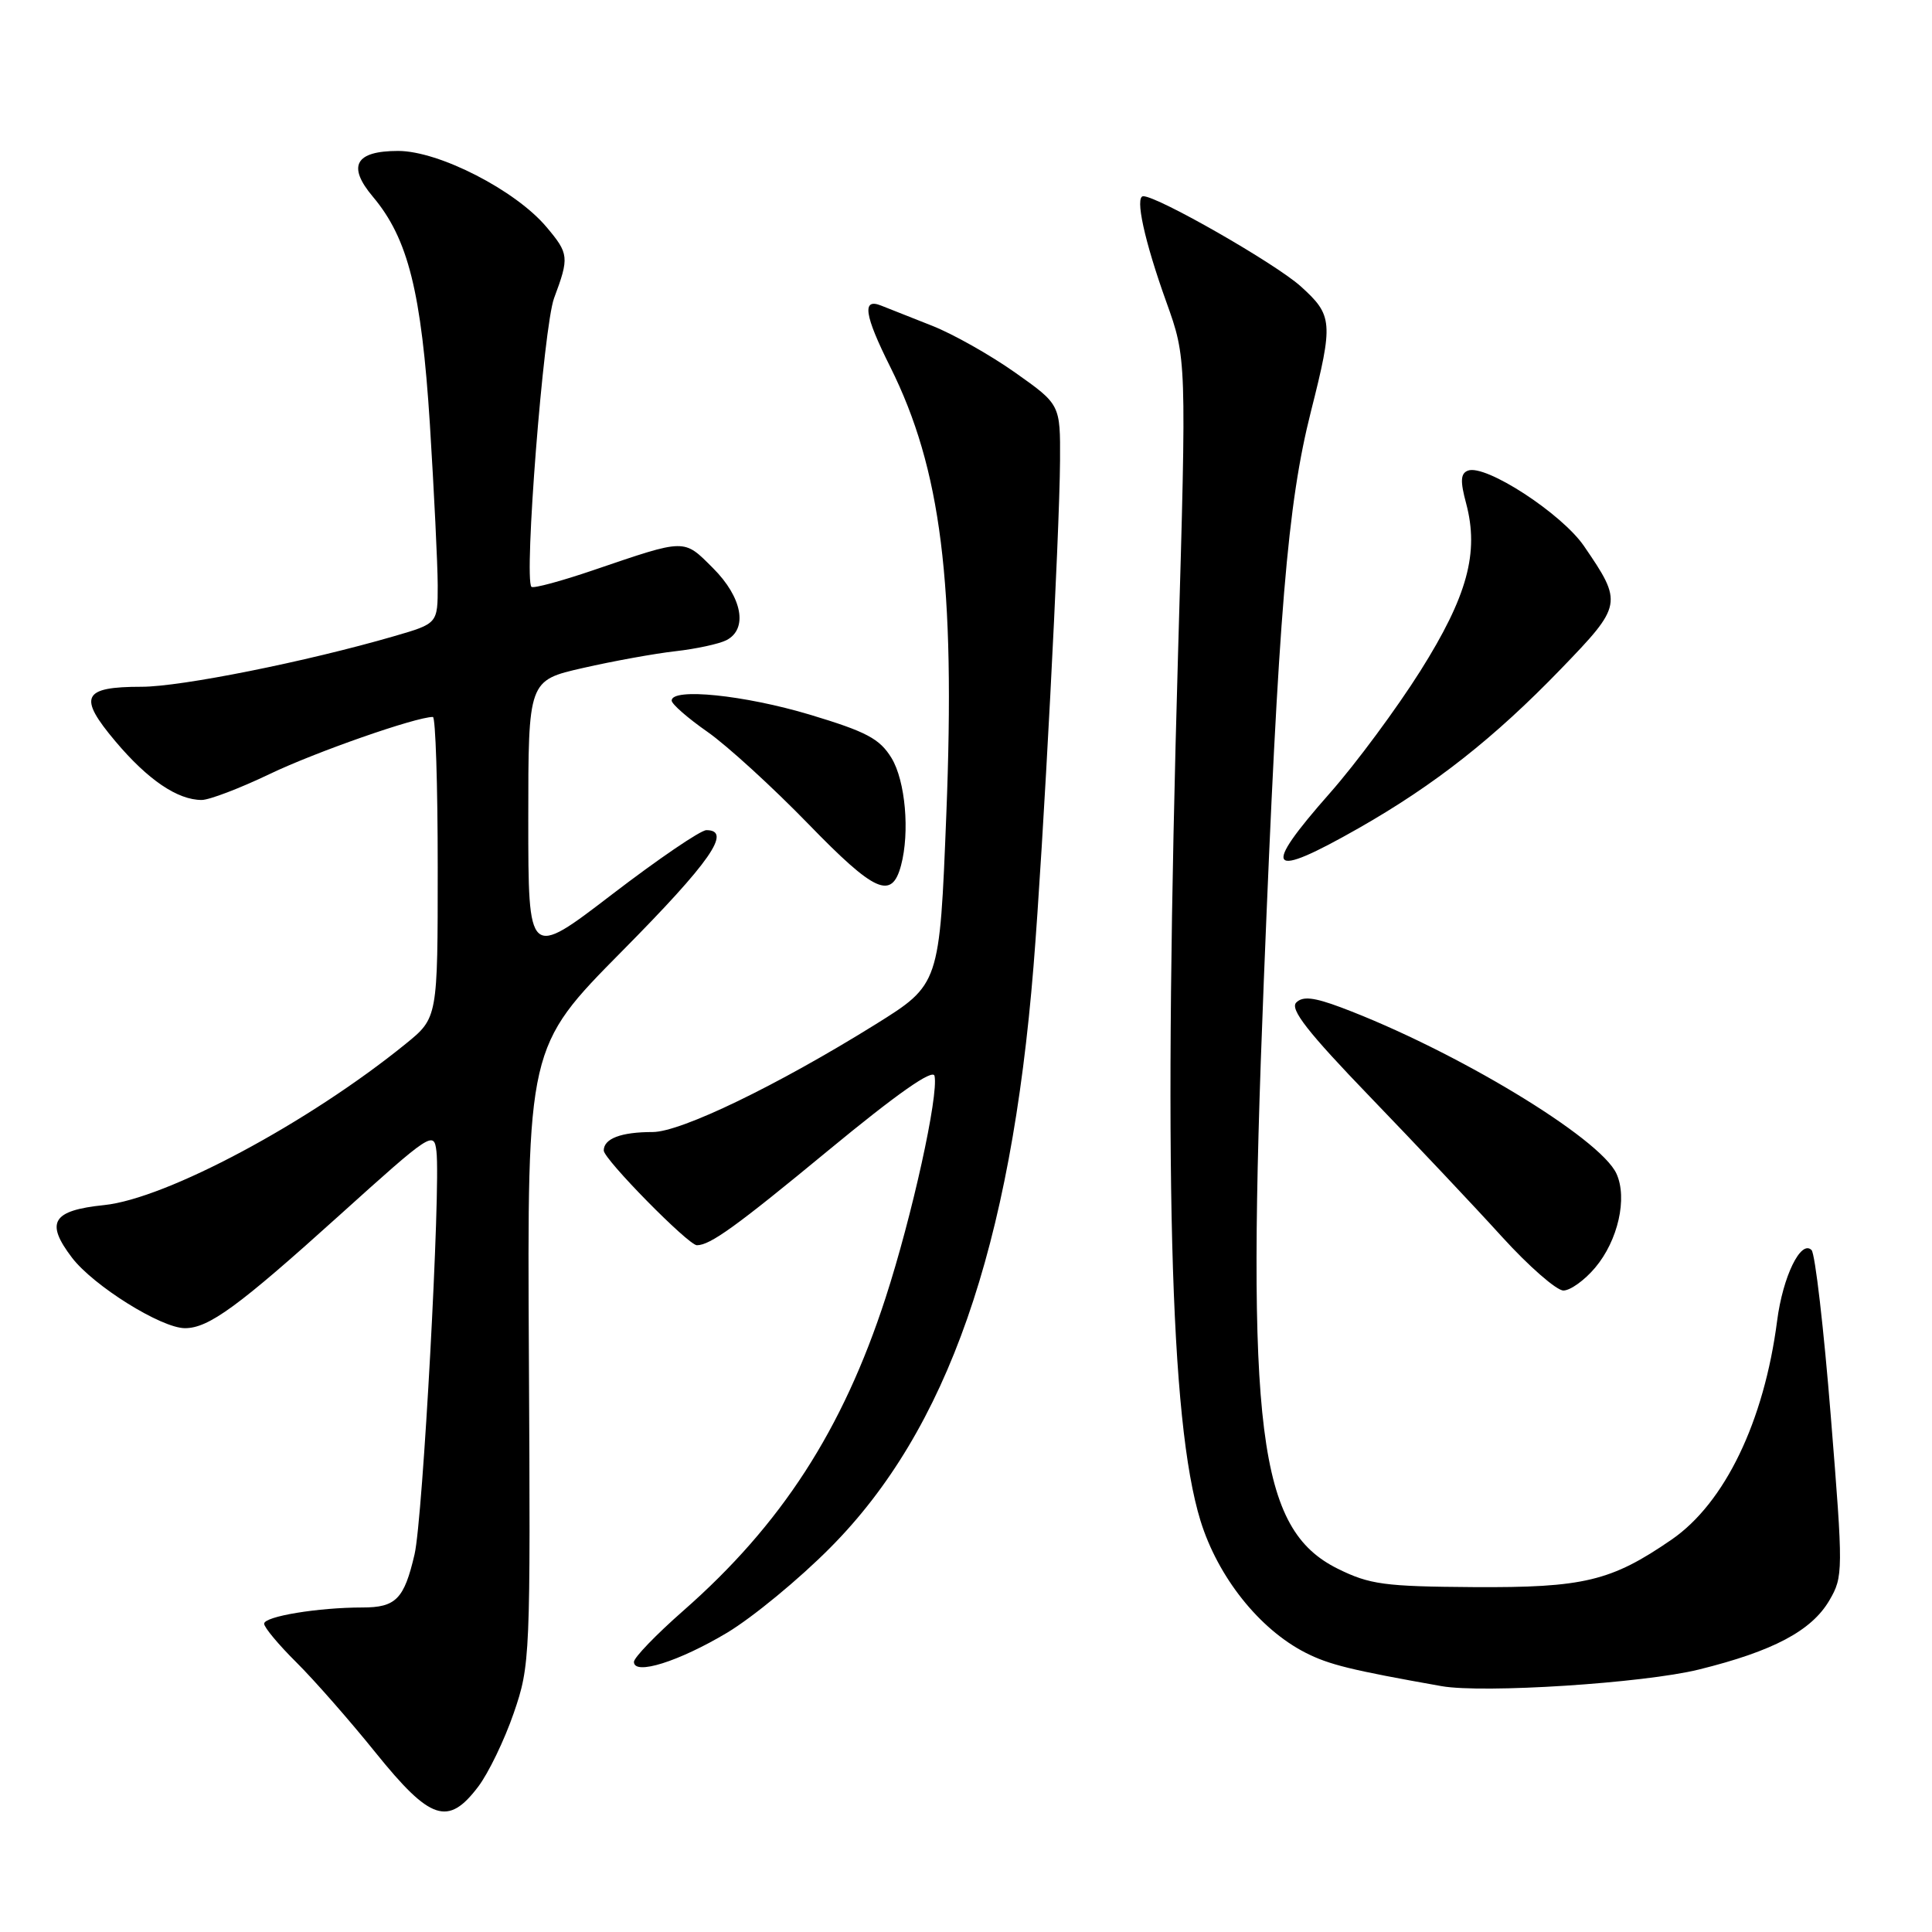 <?xml version="1.0" encoding="UTF-8" standalone="no"?>
<!DOCTYPE svg PUBLIC "-//W3C//DTD SVG 1.1//EN" "http://www.w3.org/Graphics/SVG/1.1/DTD/svg11.dtd" >
<svg xmlns="http://www.w3.org/2000/svg" xmlns:xlink="http://www.w3.org/1999/xlink" version="1.1" viewBox="0 0 256 256">
 <g >
 <path fill="currentColor"
d=" M 63.36 236.75 C 64.72 234.96 66.84 230.57 68.07 227.00 C 70.26 220.64 70.30 219.65 70.08 179.62 C 69.86 138.74 69.86 138.74 82.43 126.03 C 94.12 114.22 97.06 110.00 93.60 110.00 C 92.83 110.00 87.21 113.83 81.10 118.51 C 70.00 127.02 70.00 127.02 70.00 108.59 C 70.00 90.16 70.00 90.16 77.25 88.51 C 81.24 87.60 86.75 86.60 89.50 86.29 C 92.25 85.98 95.29 85.32 96.25 84.83 C 99.13 83.35 98.36 79.16 94.49 75.29 C 90.55 71.35 90.97 71.35 78.68 75.53 C 74.38 77.00 70.67 78.00 70.42 77.76 C 69.40 76.73 72.02 43.26 73.42 39.50 C 75.44 34.09 75.39 33.61 72.41 30.08 C 68.32 25.21 58.15 20.00 52.76 20.00 C 47.07 20.00 45.97 21.99 49.42 26.08 C 54.08 31.62 55.84 38.67 56.96 56.18 C 57.52 65.16 57.99 74.78 58.00 77.56 C 58.00 82.62 58.00 82.62 52.25 84.29 C 40.58 87.68 23.99 91.00 18.77 91.00 C 10.91 91.00 10.29 92.30 15.30 98.24 C 19.60 103.34 23.52 106.00 26.73 106.00 C 27.73 106.00 31.80 104.45 35.76 102.55 C 41.81 99.65 55.11 95.00 57.36 95.00 C 57.71 95.00 58.00 103.97 58.00 114.93 C 58.00 134.87 58.00 134.87 53.75 138.32 C 40.90 148.75 22.06 158.83 13.80 159.68 C 6.92 160.39 5.97 161.96 9.54 166.65 C 12.39 170.38 21.36 175.98 24.50 175.99 C 27.65 176.00 31.59 173.11 45.00 161.01 C 57.13 150.07 57.51 149.82 57.83 152.56 C 58.41 157.41 56.03 201.27 54.93 205.96 C 53.55 211.89 52.46 213.00 48.02 213.00 C 42.16 213.00 35.00 214.18 35.00 215.15 C 35.00 215.64 36.92 217.94 39.27 220.27 C 41.62 222.60 46.35 227.99 49.78 232.25 C 57.03 241.24 59.37 242.02 63.36 236.75 Z  M 225.11 221.22 C 234.95 218.79 240.04 216.09 242.40 212.06 C 244.24 208.90 244.25 208.26 242.59 187.66 C 241.66 176.02 240.51 166.11 240.04 165.64 C 238.63 164.23 236.24 169.13 235.48 175.00 C 233.75 188.36 228.54 199.16 221.49 204.01 C 213.48 209.52 209.85 210.39 195.25 210.30 C 183.44 210.22 181.49 209.96 177.25 207.86 C 166.70 202.62 165.07 189.68 167.46 130.00 C 169.41 81.11 170.60 66.79 173.71 54.50 C 176.69 42.70 176.62 41.79 172.34 37.93 C 168.98 34.91 153.42 26.00 151.49 26.00 C 150.35 26.00 151.64 31.93 154.54 40.00 C 157.23 47.50 157.23 47.50 156.10 86.50 C 154.14 154.93 155.00 188.31 159.07 201.50 C 161.38 208.97 166.87 215.87 172.98 218.99 C 176.10 220.58 178.99 221.29 191.00 223.42 C 196.52 224.40 217.80 223.03 225.11 221.22 Z  M 96.37 216.33 C 99.74 214.30 105.89 209.24 110.02 205.07 C 125.52 189.48 133.93 165.39 136.95 128.00 C 138.24 112.06 140.40 70.78 140.46 61.05 C 140.50 53.60 140.50 53.60 134.50 49.36 C 131.20 47.03 126.25 44.24 123.50 43.16 C 120.75 42.08 117.71 40.88 116.75 40.49 C 114.19 39.46 114.52 41.73 117.95 48.59 C 124.71 62.13 126.61 77.27 125.39 107.97 C 124.50 130.44 124.50 130.44 116.00 135.74 C 103.01 143.82 90.23 150.00 86.48 150.00 C 82.29 150.00 80.00 150.87 80.00 152.45 C 80.00 153.60 91.22 165.00 92.34 165.00 C 94.10 165.00 97.54 162.52 109.75 152.44 C 118.88 144.91 123.61 141.59 123.83 142.56 C 124.39 145.12 120.87 161.11 117.34 171.98 C 111.66 189.46 103.55 202.01 90.54 213.43 C 86.94 216.59 84.00 219.64 84.00 220.21 C 84.00 222.04 89.96 220.16 96.37 216.33 Z  M 211.37 167.97 C 214.40 164.38 215.67 158.76 214.19 155.52 C 212.04 150.79 192.75 139.15 177.70 133.49 C 174.09 132.14 172.62 131.98 171.76 132.84 C 170.89 133.71 173.30 136.79 181.55 145.35 C 187.57 151.60 195.43 159.92 199.00 163.86 C 202.57 167.79 206.25 171.00 207.16 171.00 C 208.07 171.00 209.97 169.64 211.37 167.97 Z  M 119.39 114.68 C 120.57 110.26 119.97 103.47 118.13 100.44 C 116.56 97.88 114.83 96.96 107.29 94.69 C 98.63 92.10 89.00 91.11 89.00 92.83 C 89.00 93.29 91.14 95.16 93.75 96.98 C 96.36 98.81 102.37 104.30 107.11 109.18 C 115.93 118.27 118.16 119.27 119.39 114.68 Z  M 180.08 109.71 C 190.13 103.98 197.98 97.80 206.83 88.64 C 215.00 80.18 215.05 79.90 209.89 72.36 C 206.93 68.04 196.83 61.47 194.51 62.36 C 193.53 62.73 193.47 63.74 194.27 66.70 C 196.01 73.24 194.44 79.00 188.20 88.91 C 185.06 93.89 179.69 101.15 176.25 105.05 C 167.04 115.49 167.96 116.61 180.08 109.71 Z "/>
</g>
</svg>